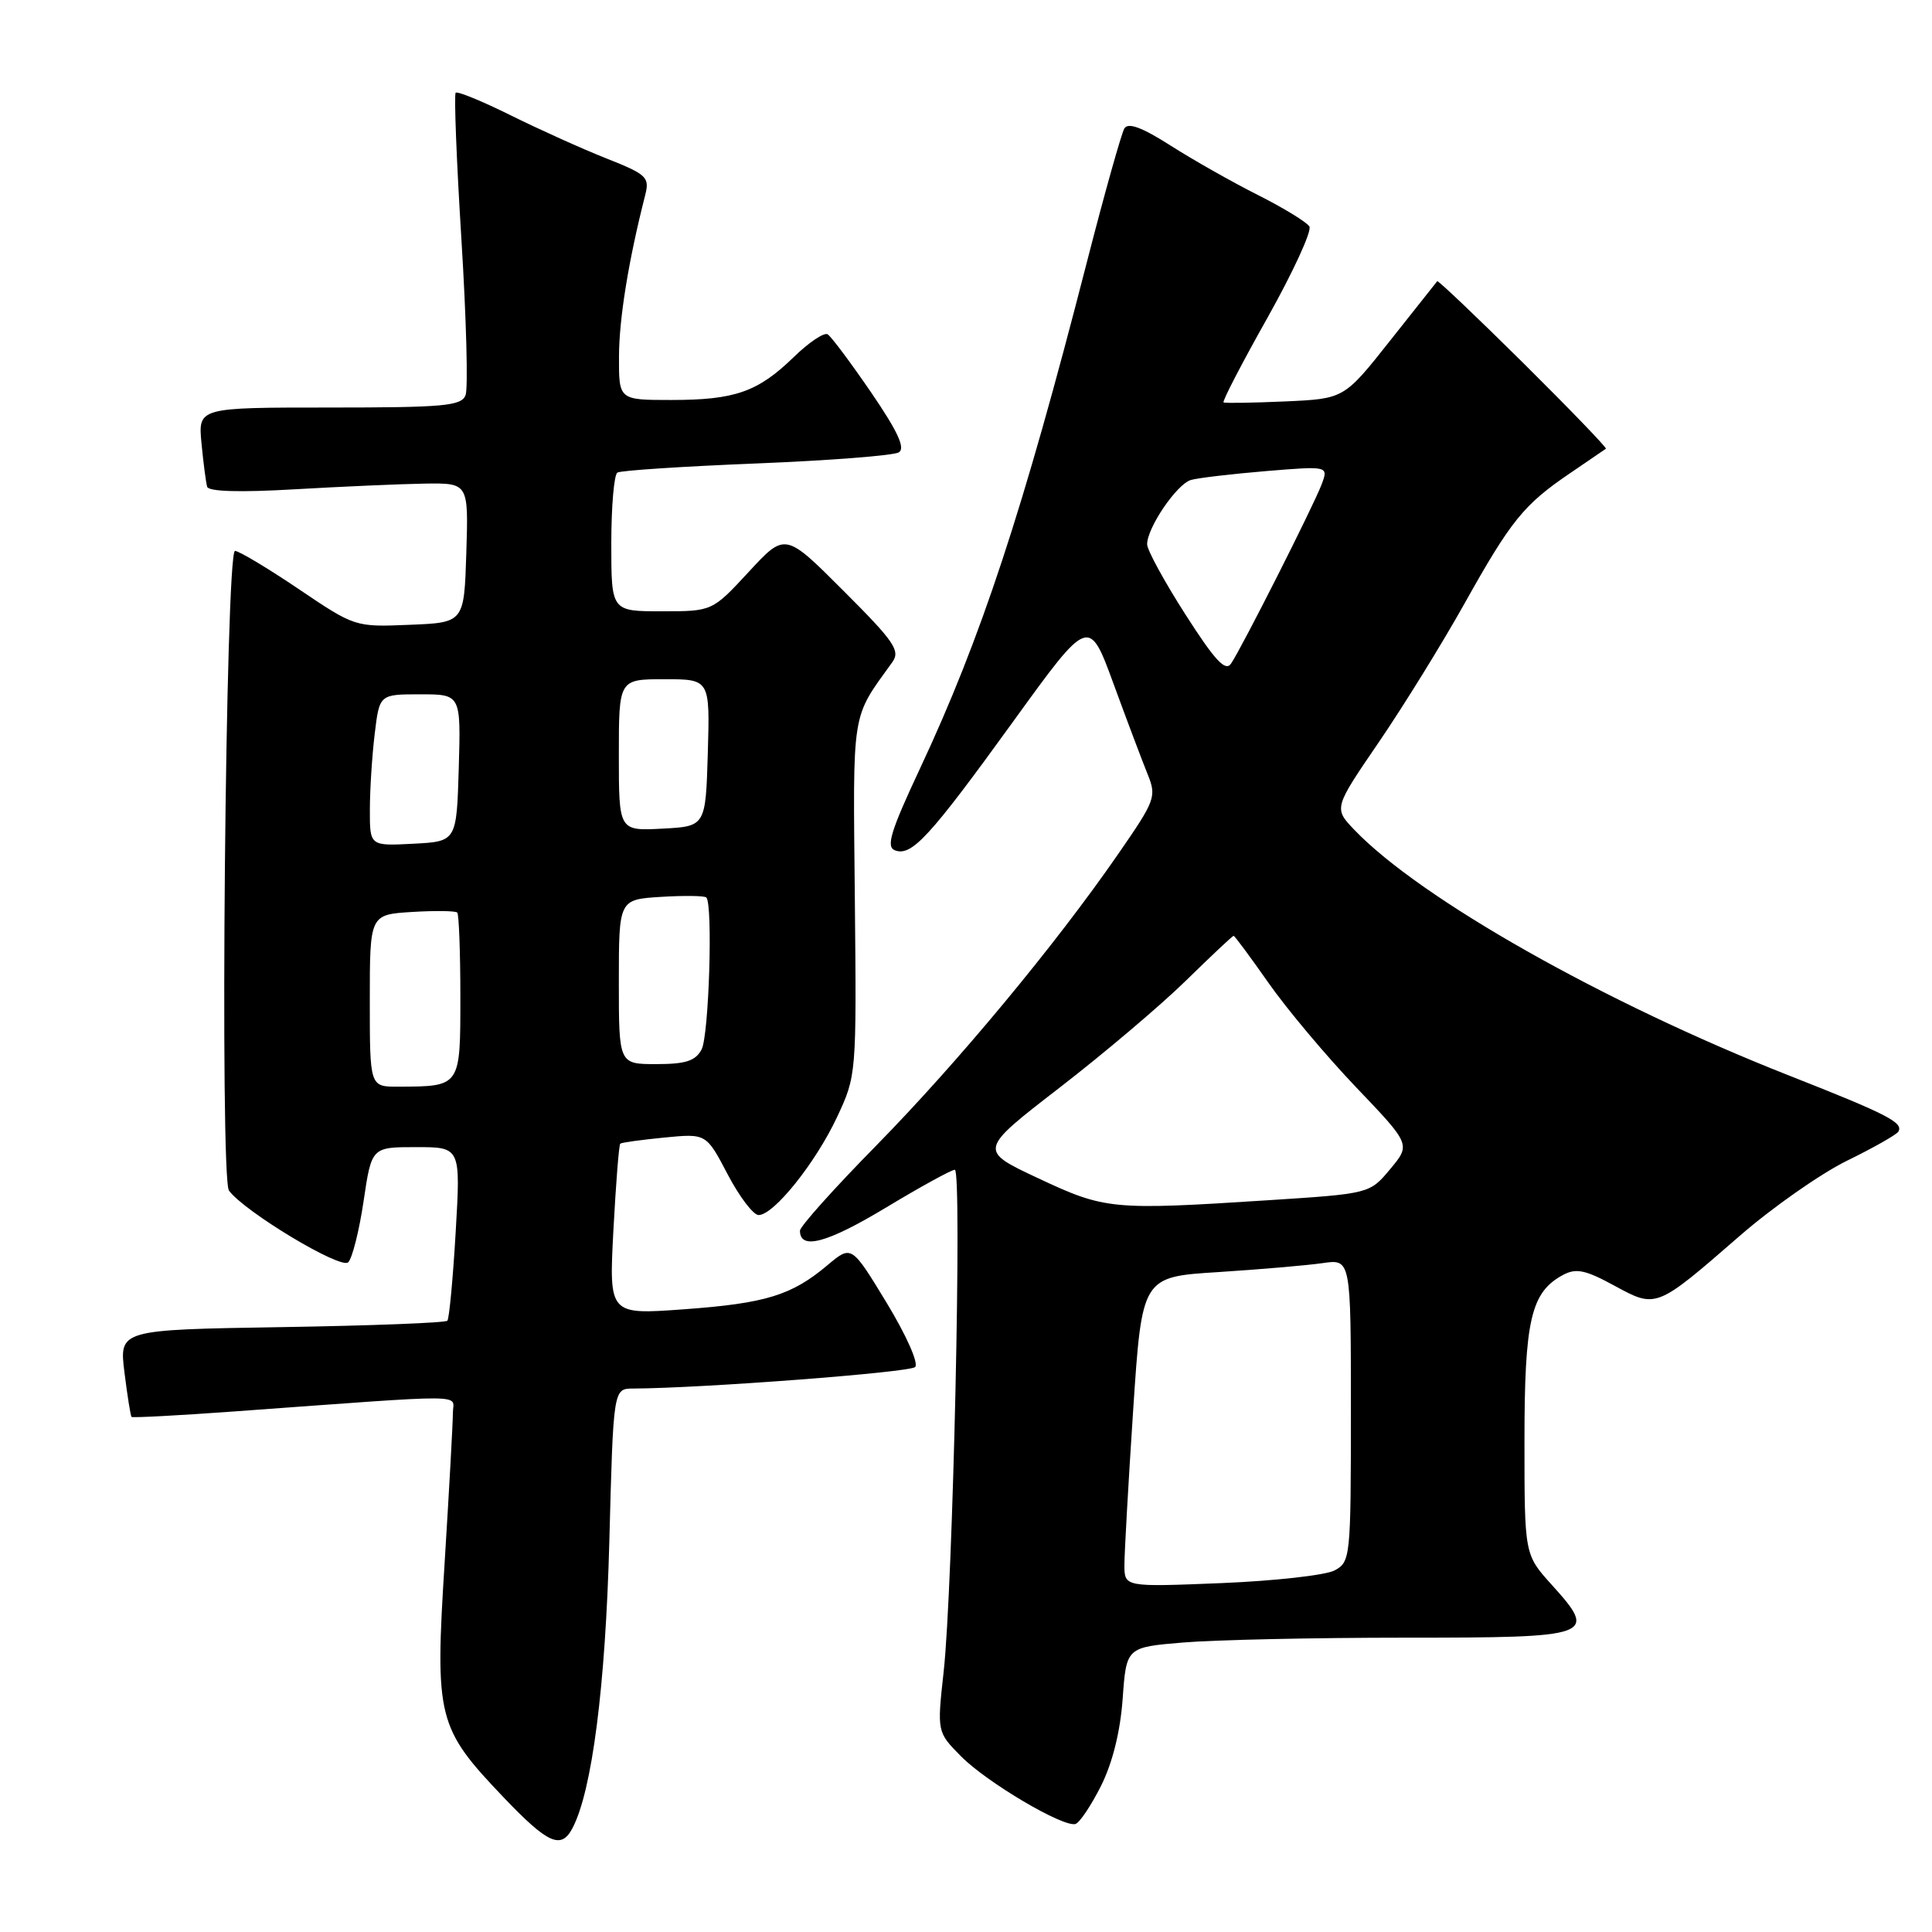 <?xml version="1.0" encoding="UTF-8" standalone="no"?>
<!DOCTYPE svg PUBLIC "-//W3C//DTD SVG 1.1//EN" "http://www.w3.org/Graphics/SVG/1.1/DTD/svg11.dtd" >
<svg xmlns="http://www.w3.org/2000/svg" xmlns:xlink="http://www.w3.org/1999/xlink" version="1.1" viewBox="0 0 256 256">
 <g >
 <path fill="currentColor"
d=" M 75.85 242.25 C 78.45 237.33 80.23 223.46 80.74 204.25 C 81.27 184.00 81.27 184.00 83.89 183.99 C 93.19 183.94 120.55 181.85 121.26 181.14 C 121.75 180.65 120.09 176.92 117.48 172.62 C 112.83 164.97 112.83 164.97 109.66 167.63 C 104.91 171.64 101.47 172.70 90.59 173.49 C 80.69 174.21 80.69 174.21 81.28 163.00 C 81.61 156.84 82.01 151.68 82.19 151.54 C 82.36 151.39 84.99 151.03 88.04 150.73 C 93.58 150.19 93.58 150.19 96.41 155.59 C 97.97 158.57 99.82 161.00 100.52 161.00 C 102.53 161.00 108.05 154.11 110.90 148.05 C 113.49 142.51 113.50 142.45 113.27 118.99 C 113.02 93.72 112.76 95.35 118.23 87.75 C 119.33 86.22 118.53 85.04 111.76 78.28 C 104.04 70.55 104.04 70.55 99.21 75.78 C 94.38 81.00 94.38 81.00 87.69 81.00 C 81.00 81.00 81.00 81.00 81.00 72.06 C 81.00 67.14 81.36 62.89 81.81 62.62 C 82.25 62.34 90.55 61.80 100.24 61.41 C 109.93 61.02 118.41 60.36 119.10 59.94 C 119.99 59.39 118.96 57.17 115.43 52.00 C 112.73 48.06 110.14 44.59 109.67 44.30 C 109.20 44.01 107.17 45.37 105.16 47.33 C 100.41 51.94 97.38 53.00 88.93 53.00 C 82.00 53.00 82.00 53.00 82.02 47.25 C 82.03 42.22 83.29 34.48 85.48 25.90 C 86.10 23.47 85.74 23.13 80.32 20.98 C 77.12 19.71 71.42 17.14 67.65 15.27 C 63.88 13.40 60.61 12.06 60.38 12.29 C 60.15 12.52 60.49 21.26 61.14 31.72 C 61.79 42.17 62.04 51.46 61.69 52.36 C 61.14 53.79 58.86 54.00 43.65 54.00 C 26.25 54.00 26.25 54.00 26.70 58.75 C 26.95 61.36 27.29 63.95 27.45 64.50 C 27.64 65.14 31.82 65.26 39.12 64.83 C 45.38 64.47 53.10 64.13 56.29 64.08 C 62.08 64.00 62.08 64.00 61.79 73.25 C 61.50 82.50 61.50 82.50 54.27 82.79 C 47.05 83.09 47.02 83.08 39.56 78.04 C 35.45 75.27 31.66 73.00 31.14 73.00 C 29.88 73.00 29.10 156.05 30.34 157.76 C 32.37 160.54 45.16 168.24 46.14 167.26 C 46.68 166.72 47.60 163.07 48.18 159.14 C 49.24 152.00 49.24 152.00 55.14 152.00 C 61.04 152.00 61.04 152.00 60.38 163.25 C 60.02 169.44 59.52 174.72 59.28 175.00 C 59.03 175.28 49.15 175.66 37.31 175.85 C 15.79 176.20 15.79 176.20 16.49 181.85 C 16.88 184.96 17.30 187.61 17.43 187.75 C 17.56 187.88 23.70 187.56 31.08 187.02 C 63.04 184.70 60.00 184.68 60.01 187.23 C 60.01 188.48 59.52 197.38 58.92 207.00 C 57.62 227.68 57.93 228.93 66.73 238.16 C 72.61 244.32 74.35 245.10 75.85 242.25 Z  M 145.89 236.64 C 147.42 233.58 148.45 229.43 148.76 225.07 C 149.25 218.27 149.25 218.27 156.78 217.64 C 160.91 217.29 174.15 217.00 186.18 217.00 C 211.20 217.00 211.76 216.80 205.61 209.99 C 202.00 205.99 202.00 205.99 202.00 190.95 C 202.00 174.89 202.85 171.22 207.12 168.93 C 208.85 168.01 210.08 168.27 213.90 170.35 C 219.49 173.39 219.41 173.42 230.57 163.72 C 234.86 159.99 241.23 155.53 244.72 153.81 C 248.22 152.10 251.28 150.36 251.53 149.96 C 252.27 148.76 250.13 147.66 237.00 142.49 C 212.58 132.87 188.22 119.10 179.46 109.96 C 176.72 107.09 176.72 107.09 182.73 98.30 C 186.03 93.46 191.12 85.22 194.04 80.00 C 200.21 68.97 201.89 66.88 208.00 62.73 C 210.47 61.05 212.63 59.58 212.79 59.46 C 212.95 59.35 208.04 54.25 201.87 48.13 C 195.70 42.02 190.56 37.13 190.44 37.26 C 190.33 37.39 187.51 40.95 184.17 45.17 C 178.10 52.84 178.10 52.84 170.30 53.19 C 166.01 53.38 162.33 53.44 162.13 53.32 C 161.93 53.19 164.55 48.14 167.96 42.08 C 171.36 36.01 173.86 30.58 173.50 30.01 C 173.15 29.43 170.07 27.55 166.68 25.84 C 163.28 24.13 158.07 21.18 155.11 19.29 C 151.35 16.89 149.50 16.20 148.99 17.01 C 148.60 17.65 146.34 25.68 143.99 34.84 C 135.56 67.67 129.98 84.60 121.92 101.80 C 118.01 110.15 117.38 112.21 118.58 112.67 C 120.79 113.52 123.16 110.94 134.24 95.62 C 144.29 81.72 144.29 81.72 147.55 90.61 C 149.34 95.50 151.38 100.90 152.07 102.60 C 153.27 105.56 153.09 106.05 148.18 113.14 C 139.83 125.23 126.91 140.78 116.11 151.79 C 110.55 157.44 106.00 162.52 106.00 163.07 C 106.00 165.67 109.56 164.72 117.28 160.08 C 121.92 157.28 126.07 155.00 126.52 155.00 C 127.50 155.00 126.27 210.40 125.04 221.50 C 124.16 229.50 124.16 229.50 127.33 232.71 C 130.73 236.16 140.85 242.14 142.50 241.69 C 143.05 241.53 144.57 239.26 145.89 236.64 Z  M 49.00 132.59 C 49.00 121.19 49.00 121.19 54.59 120.84 C 57.66 120.65 60.36 120.69 60.59 120.92 C 60.81 121.15 61.00 126.16 61.00 132.05 C 61.00 144.05 61.07 143.96 52.75 143.99 C 49.00 144.00 49.00 144.00 49.00 132.59 Z  M 82.00 130.09 C 82.00 119.19 82.00 119.19 87.59 118.84 C 90.66 118.65 93.36 118.69 93.59 118.92 C 94.48 119.81 93.94 137.24 92.96 139.07 C 92.15 140.58 90.85 141.00 86.96 141.00 C 82.00 141.00 82.00 141.00 82.00 130.09 Z  M 49.01 107.30 C 49.01 104.66 49.30 100.14 49.65 97.25 C 50.28 92.00 50.28 92.00 55.68 92.00 C 61.07 92.00 61.07 92.00 60.79 101.75 C 60.50 111.50 60.50 111.50 54.75 111.80 C 49.00 112.10 49.00 112.10 49.01 107.30 Z  M 82.00 100.05 C 82.00 90.00 82.00 90.00 88.04 90.00 C 94.07 90.00 94.07 90.00 93.79 99.75 C 93.50 109.50 93.50 109.50 87.75 109.80 C 82.00 110.10 82.00 110.10 82.00 100.05 Z  M 148.99 207.39 C 148.99 205.80 149.51 196.56 150.15 186.85 C 151.32 169.19 151.32 169.19 161.41 168.56 C 166.96 168.20 173.19 167.67 175.25 167.37 C 179.00 166.82 179.00 166.82 179.00 186.88 C 179.00 206.41 178.94 206.96 176.84 208.09 C 175.65 208.72 168.90 209.48 161.84 209.77 C 149.00 210.29 149.00 210.29 148.99 207.39 Z  M 137.58 156.13 C 129.66 152.42 129.66 152.42 140.35 144.16 C 146.23 139.62 153.78 133.23 157.13 129.95 C 160.47 126.68 163.32 124.00 163.46 124.00 C 163.60 124.00 165.68 126.81 168.09 130.25 C 170.50 133.69 175.72 139.91 179.70 144.08 C 186.93 151.65 186.93 151.65 184.21 154.91 C 181.49 158.17 181.49 158.17 168.00 159.04 C 147.36 160.37 146.44 160.29 137.58 156.13 Z  M 157.08 81.43 C 154.29 77.07 152.00 72.88 152.00 72.12 C 152.00 69.92 155.93 64.15 157.80 63.60 C 158.73 63.33 163.22 62.80 167.78 62.42 C 176.05 61.74 176.05 61.74 175.10 64.24 C 174.00 67.12 164.57 85.79 163.12 87.93 C 162.38 89.03 161.00 87.55 157.08 81.43 Z "/>
</g>
</svg>